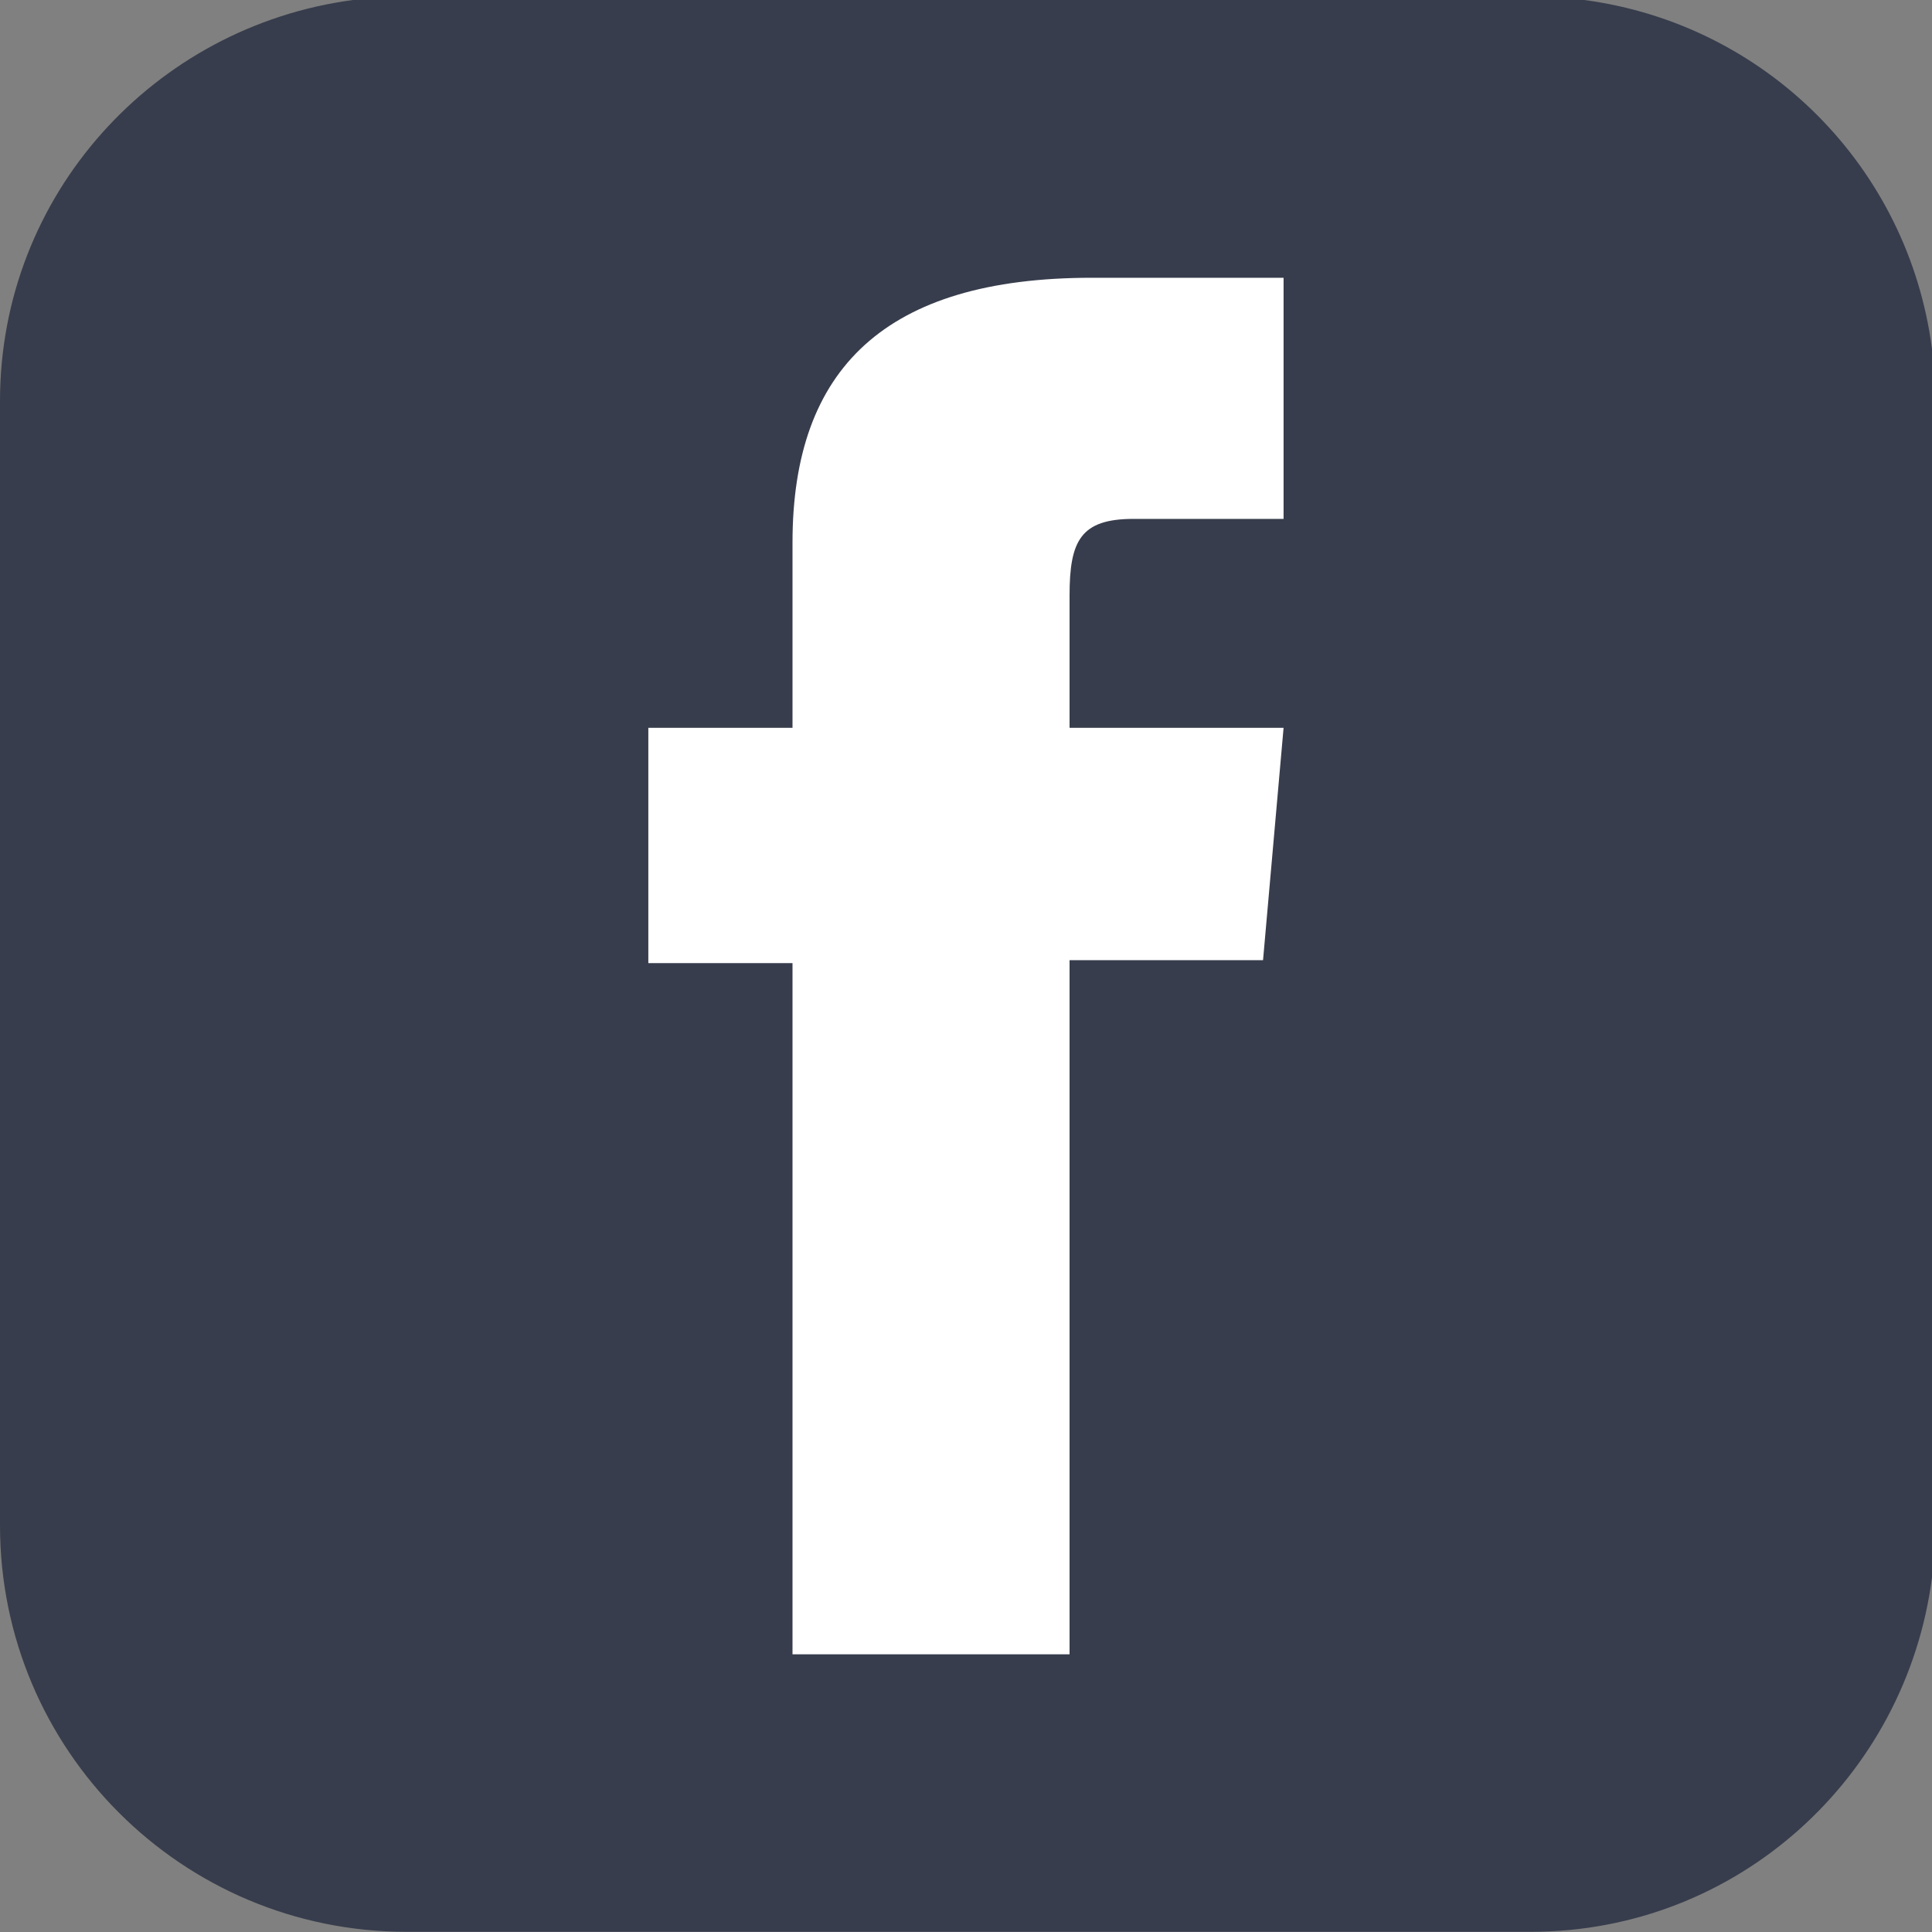 <svg width="40" height="40" viewBox="0 0 40 40" fill="none" xmlns="http://www.w3.org/2000/svg">
<rect x="0" y="0" width="40" height="40" fill="#808080" stroke="none"/>
<path d="M30.4 1.6H9.6C5.182 1.6 1.6 5.182 1.6 9.6V30.4C1.6 34.818 5.182 38.4 9.6 38.4H30.4C34.818 38.4 38.4 34.818 38.4 30.4V9.6C38.4 5.182 34.818 1.6 30.4 1.6Z" fill="white"/>
<path fill-rule="evenodd" clip-rule="evenodd" d="M26.575 10.743H23.47C22.373 10.743 22.144 11.194 22.144 12.329V15.069H26.575L26.15 19.879H22.144V34.251H16.408V19.94H13.423V15.069H16.408V11.231C16.408 7.631 18.333 5.751 22.602 5.751H26.575V10.743ZM40 7.225C39.512 3.461 36.564 0.501 32.801 0H7.307C3.189 0.549 0 4.036 0 8.303V31.582C0 36.23 3.766 39.996 8.416 39.996H31.693C35.972 39.996 39.465 36.791 40 32.66V7.225Z" fill="#373D4C"/>
</svg>
